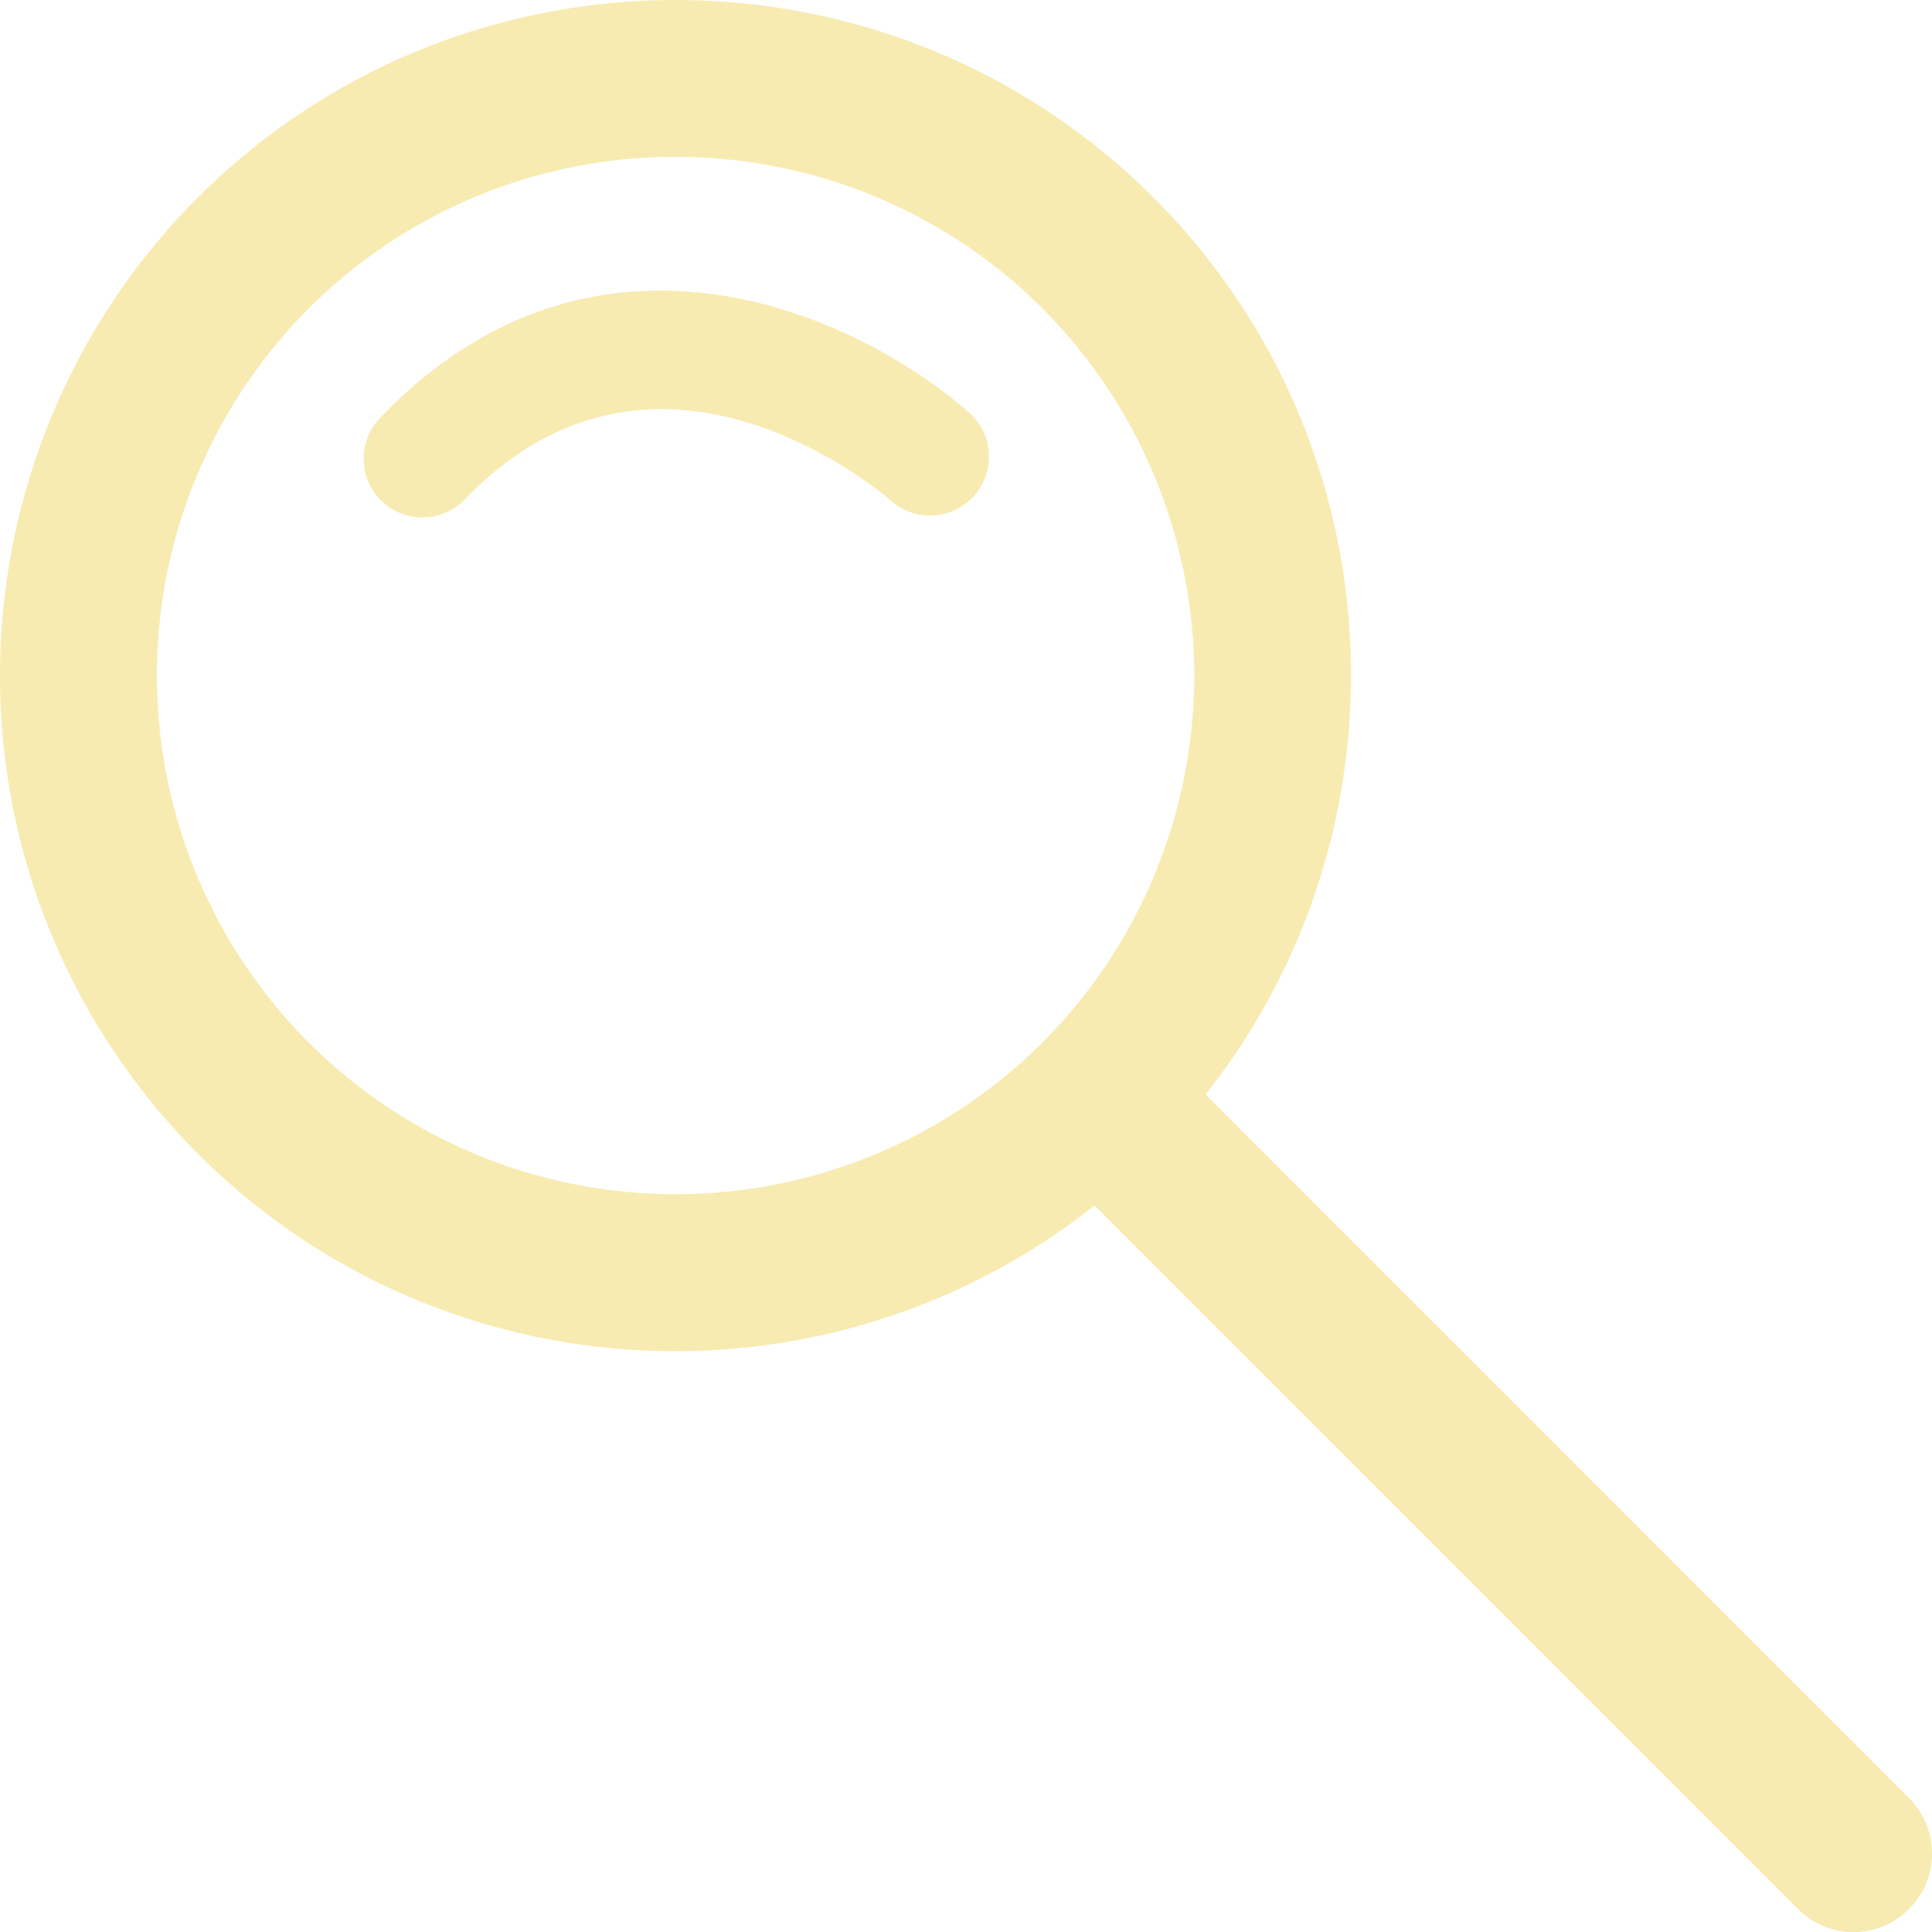 <svg xmlns="http://www.w3.org/2000/svg" width="20" height="20" viewBox="0 0 20 20">
    <path fill="#f7ebb1" fill-rule="nonzero" d="M3.195 10.792a5.38 5.38 0 0 1 0-7.598 5.357 5.357 0 0 1 3.799-1.57c1.376 0 2.751.523 3.798 1.57a5.38 5.38 0 0 1 0 7.598 5.379 5.379 0 0 1-7.597 0zM2.046 2.046a7.004 7.004 0 0 0 0 9.895 6.974 6.974 0 0 0 4.948 2.046c1.536 0 3.07-.505 4.337-1.508l7.283 7.283a.808.808 0 0 0 1.148 0 .812.812 0 0 0 0-1.149L12.48 11.33c2.172-2.744 1.995-6.751-.538-9.284-2.728-2.728-7.167-2.728-9.895 0zm8.011 2.247c-1.134-1.013-3.874-2.312-6.123.033a.608.608 0 1 0 .879.843c1.993-2.076 4.335-.054 4.434.034a.61.61 0 0 0 .81-.91z"/>
</svg>
